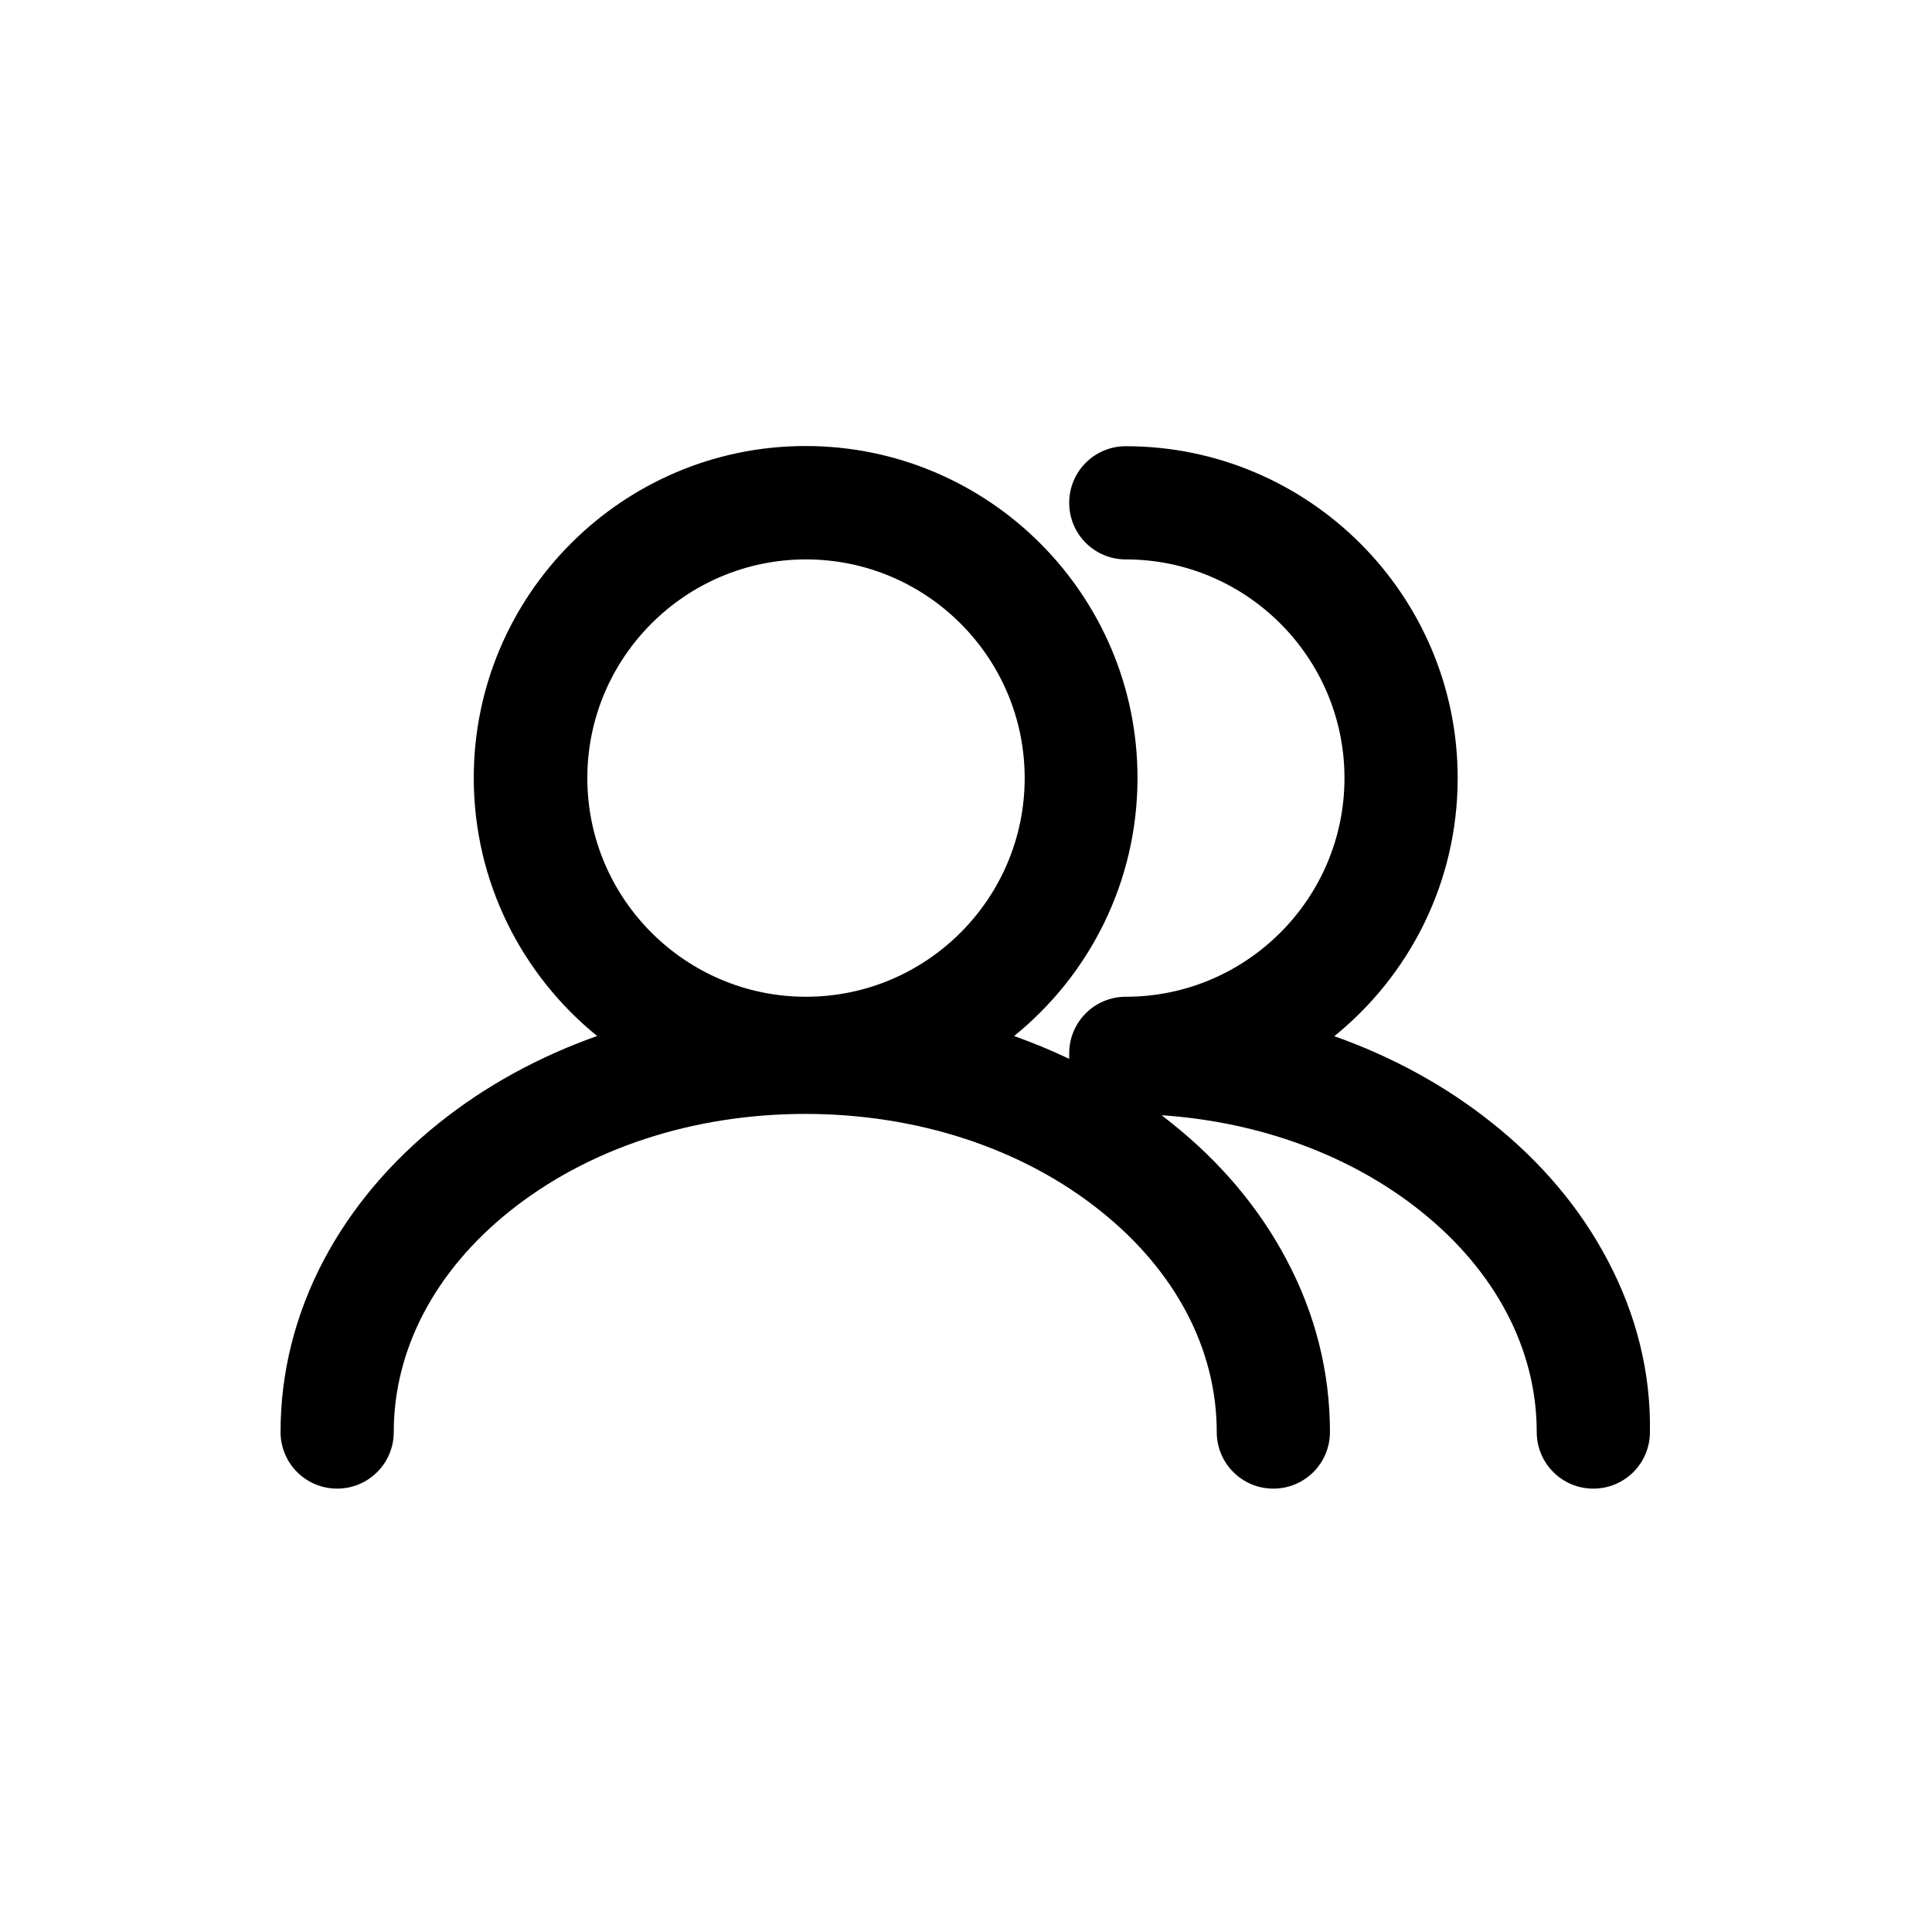 <svg class="svg-icon" style="width: 1em; height: 1em;vertical-align: middle;fill: black;overflow: hidden;" viewBox="0 0 1024 1024" version="1.1" xmlns="http://www.w3.org/2000/svg"><path d="M852 667.8c-14.4-27.3-34.9-51.7-61-72.5-24.6-19.7-53-35.2-83.8-46.1 39.9-32.3 65.4-81.6 65.4-136.8 0-97-78.9-175.9-175.9-175.9-16.6 0-30 13.4-30 30s13.4 30 30 30c63.9 0 115.9 52 115.9 115.9 0 63.9-52 115.9-115.9 115.9-16.6 0-30 13.4-30 30V561.2c-9.5-4.5-19.2-8.5-29.2-12.1 39.9-32.3 65.4-81.6 65.4-136.8 0-97-78.9-175.9-175.9-175.9s-175.9 78.9-175.9 175.9c0 55.2 25.6 104.5 65.4 136.8-30.8 10.9-59.2 26.4-83.8 46.1-26 20.8-46.5 45.2-61 72.5-15.2 28.8-23 59.6-23 91.3 0 16.6 13.4 30 30 30s30-13.4 30-30c0-43.7 21.8-85.3 61.4-117 41.6-33.3 97.2-51.6 156.7-51.6S542 608.7 583.5 642c39.6 31.7 61.4 73.2 61.4 117 0 16.6 13.4 30 30 30s30-13.4 30-30c0-31.7-7.7-62.5-23-91.3-14.4-27.3-34.9-51.7-61-72.5-1.7-1.4-3.5-2.7-5.2-4.1 52.1 3.5 100.4 21.3 137.4 50.9 39.6 31.7 61.4 73.2 61.4 117 0 16.6 13.4 30 30 30s30-13.4 30-30c0.5-31.6-7.2-62.3-22.5-91.2zM427.2 296.5c63.9 0 115.9 52 115.9 115.9 0 63.9-52 115.9-115.9 115.9s-115.9-52-115.9-115.9c0-63.9 52-115.9 115.9-115.9z"  /></svg>